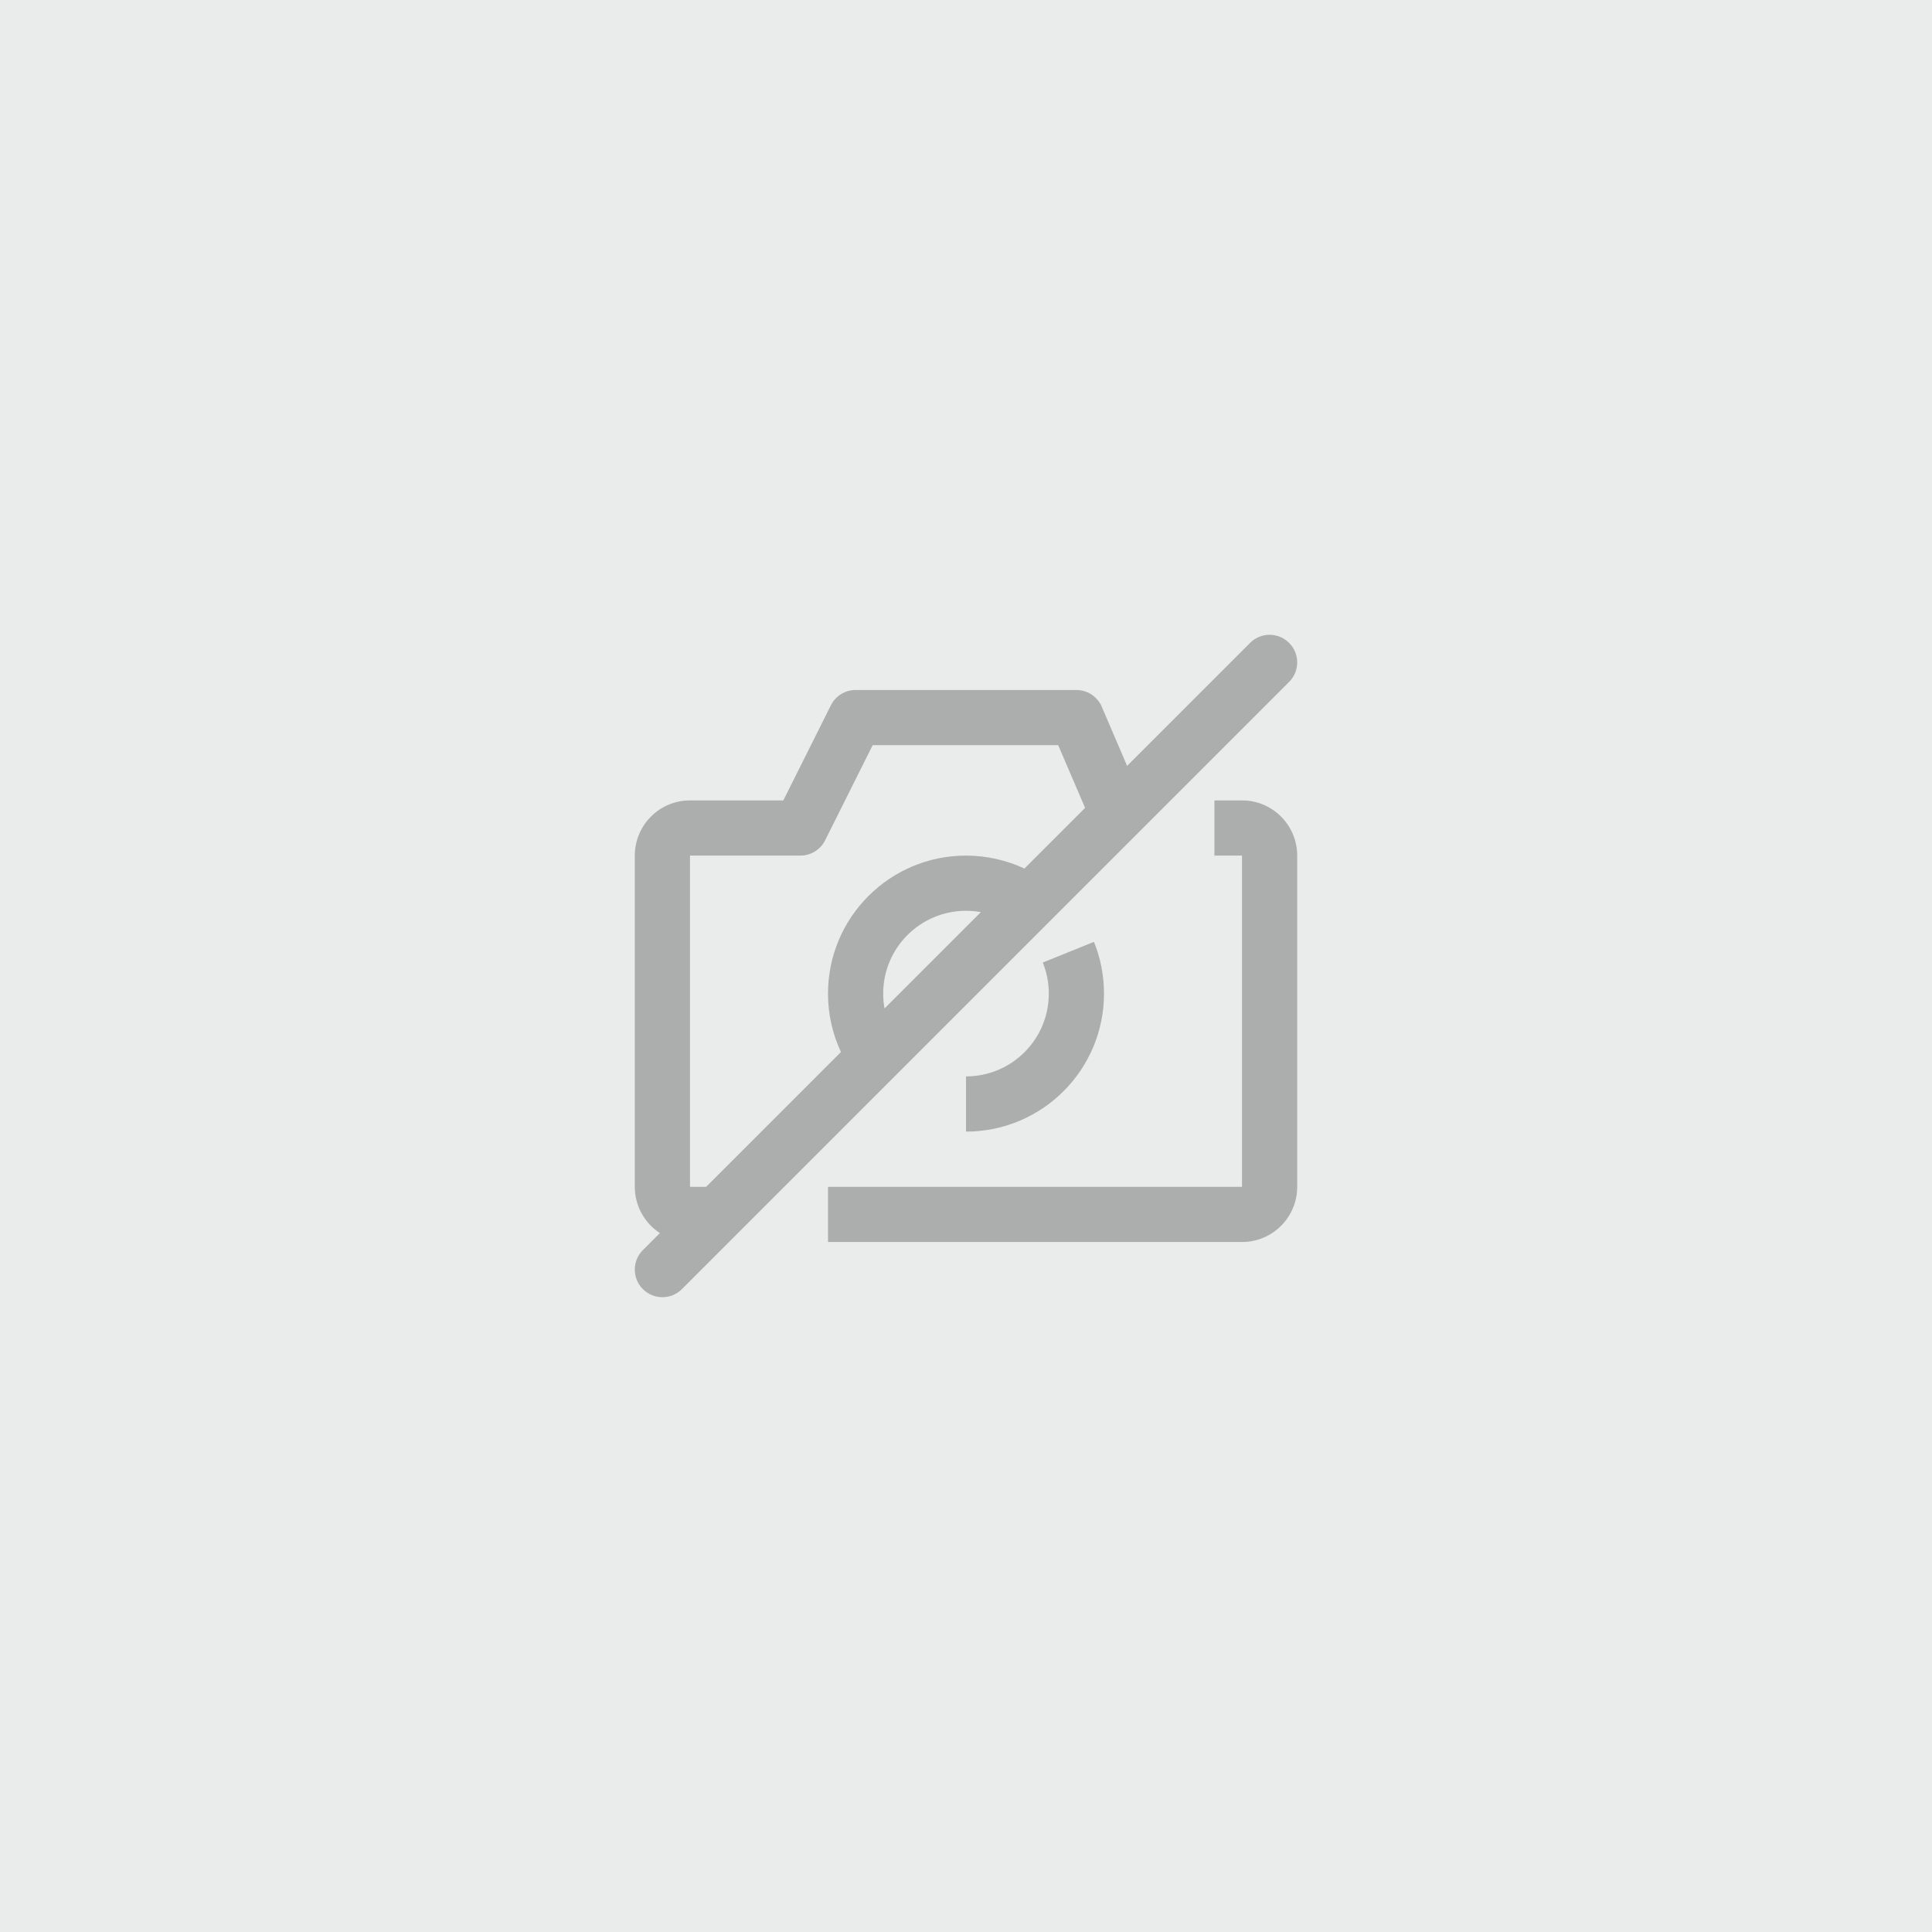 <svg width="70" height="70" viewBox="0 0 70 70" fill="none" xmlns="http://www.w3.org/2000/svg" id="icon">
<path opacity="0.1" fill-rule="evenodd" clip-rule="evenodd" d="M0 0H70V70H0V0Z" fill="#30343B"/>
<path opacity="0.3" fill-rule="evenodd" clip-rule="evenodd" d="M46.707 24.707C47.098 24.317 47.098 23.683 46.707 23.293C46.316 22.902 45.684 22.902 45.293 23.293L40.837 27.749L39.919 25.606C39.762 25.238 39.4 25 39 25H31C30.621 25 30.275 25.214 30.105 25.553L28.382 29H25C23.895 29 23 29.895 23 31V43C23 43.702 23.362 44.32 23.909 44.677L23.293 45.293C22.902 45.683 22.902 46.317 23.293 46.707C23.684 47.098 24.316 47.098 24.707 46.707L46.707 24.707ZM25.586 43L30.469 38.117C30.169 37.474 30 36.756 30 36C30 33.239 32.239 31 35 31C35.756 31 36.474 31.169 37.117 31.469L39.315 29.271L38.341 27H31.618L29.895 30.447C29.725 30.786 29.379 31 29 31H25V43H25.586ZM35.538 33.048C35.364 33.016 35.184 33 35 33C33.343 33 32 34.343 32 36C32 36.184 32.016 36.364 32.048 36.538L35.538 33.048ZM44 29H45C46.105 29 47 29.895 47 31V43C47 44.105 46.105 45 45 45H30V43H45V31H44V29ZM38 36C38 35.6 37.922 35.221 37.782 34.875L39.636 34.125C39.871 34.705 40 35.339 40 36C40 38.761 37.761 41 35 41V39C36.657 39 38 37.657 38 36Z" fill="#1B1B1C"/>
</svg>
